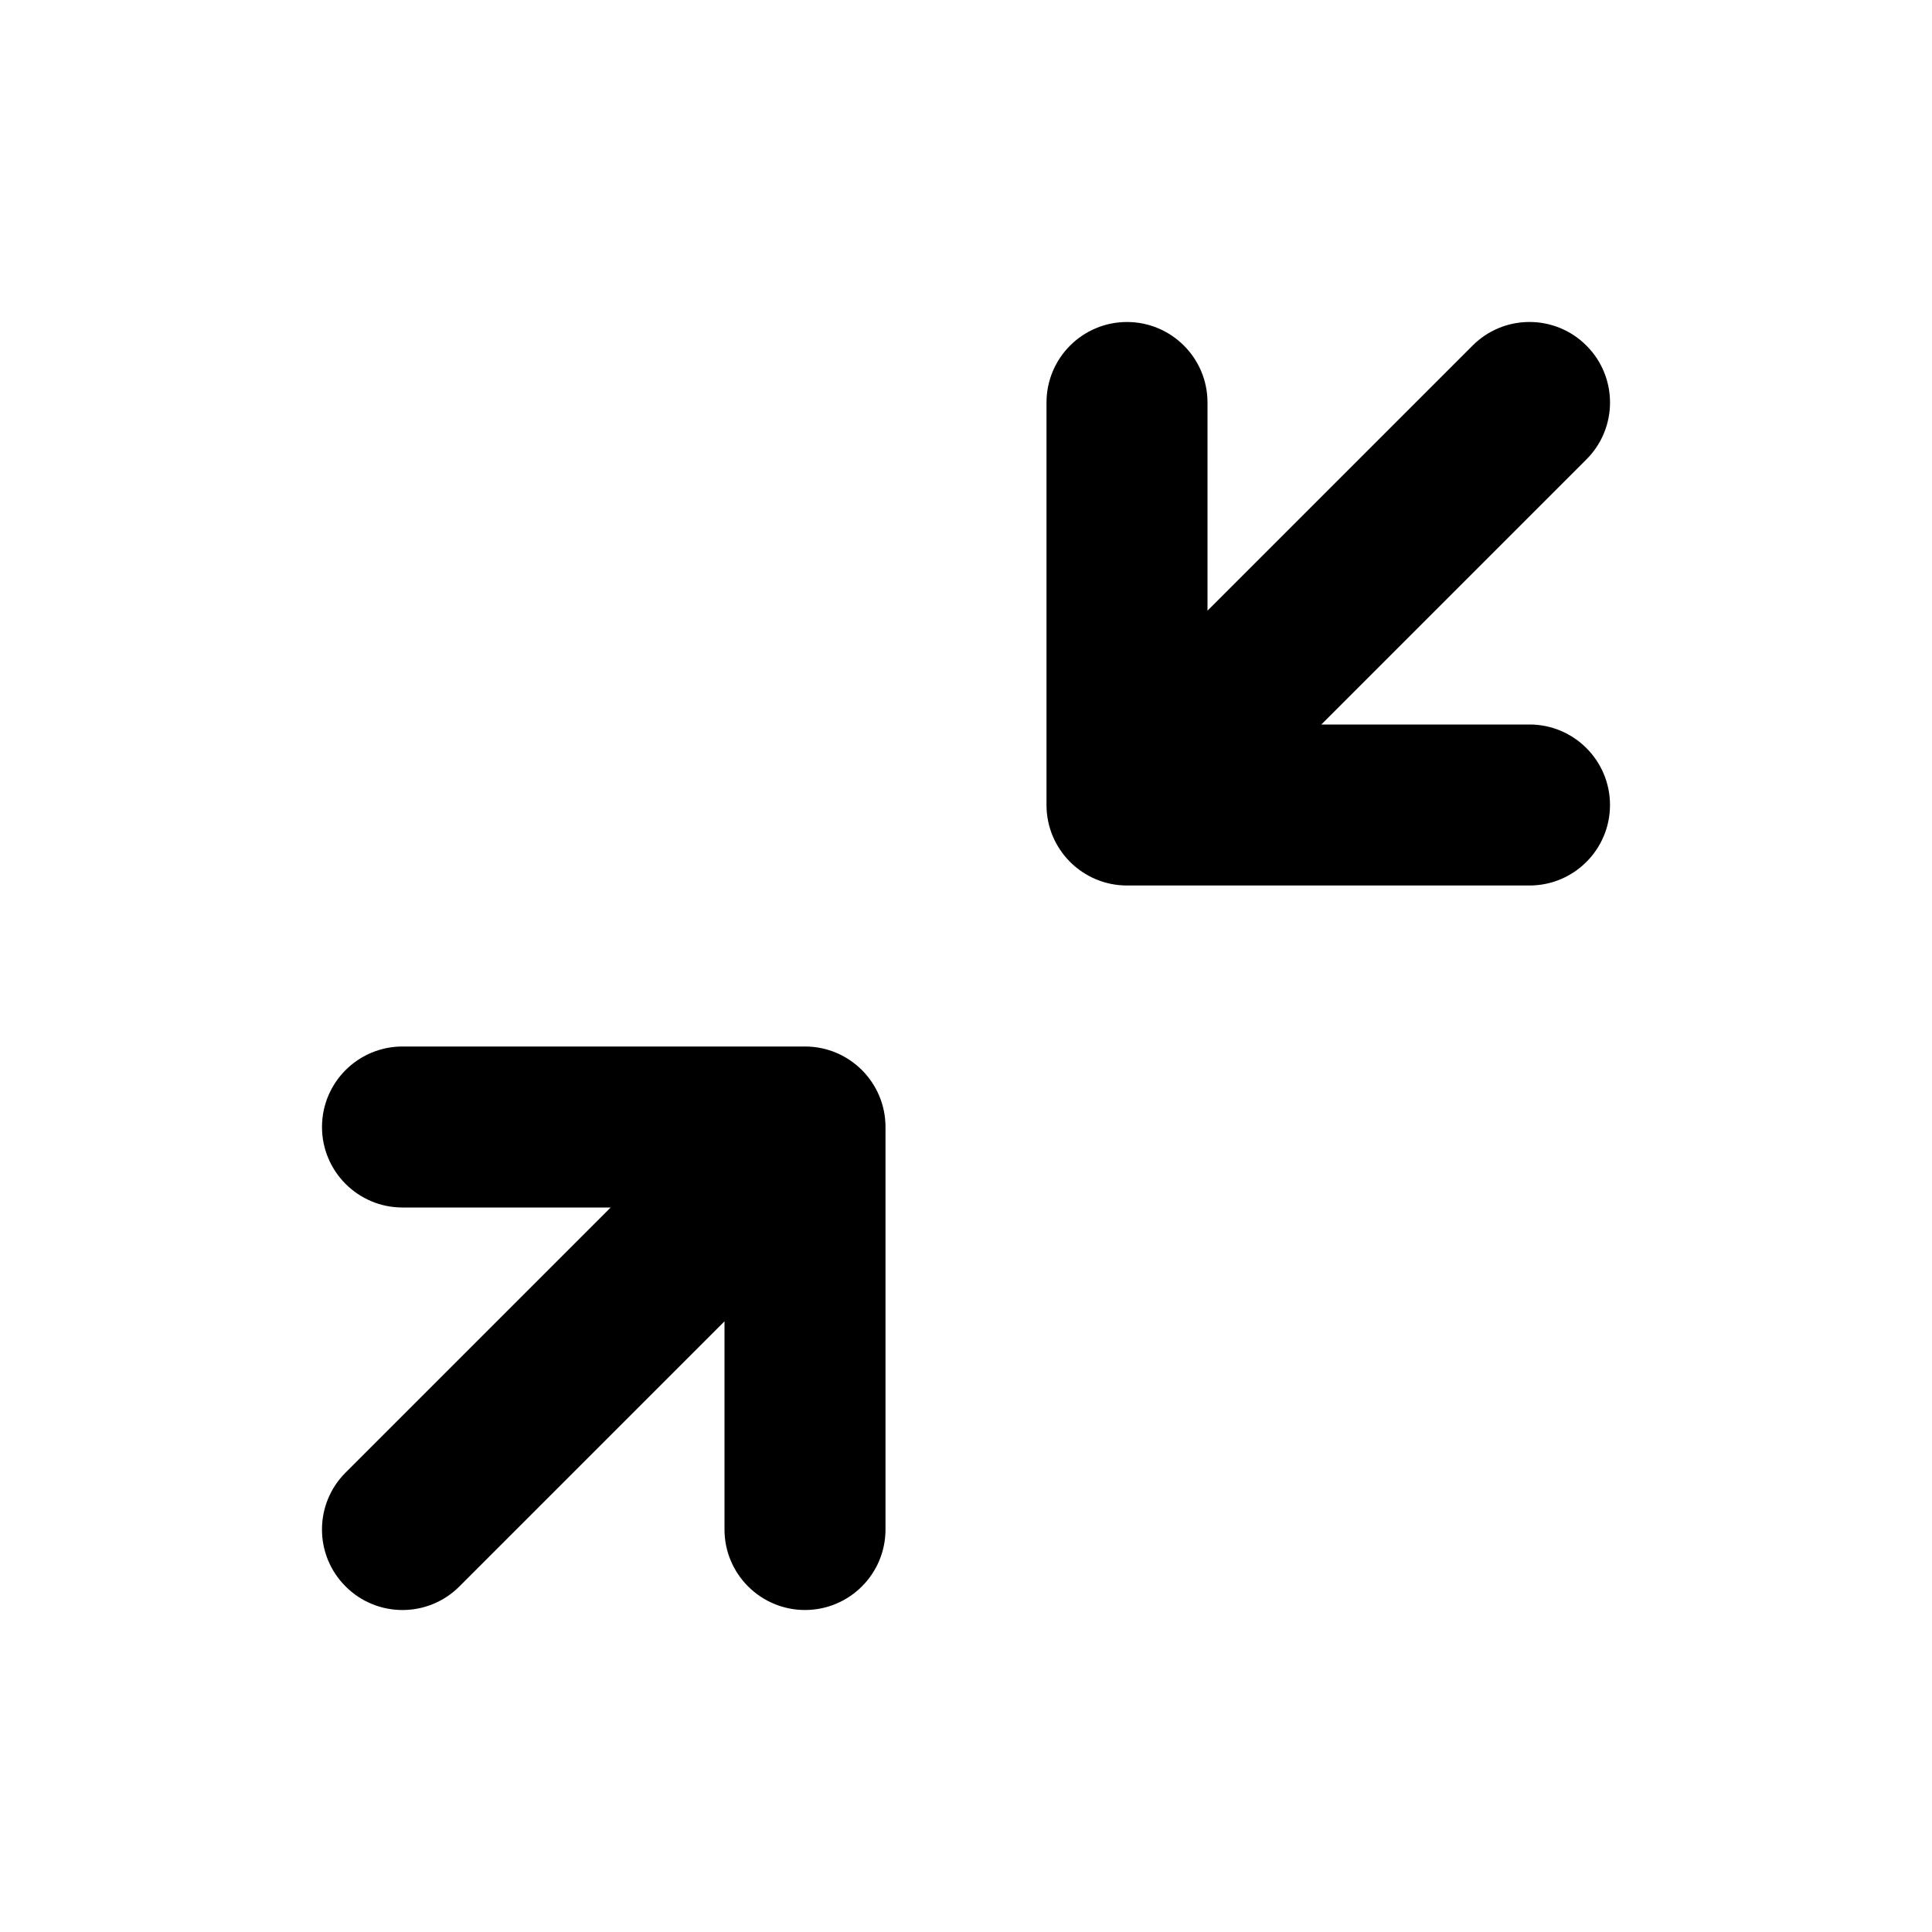 <svg width="24" height="24" viewBox="0 0 24 24" fill="none" xmlns="http://www.w3.org/2000/svg">
<path fill-rule="evenodd" clip-rule="evenodd" d="M19.707 5.707C20.098 5.317 20.098 4.683 19.707 4.293C19.317 3.902 18.683 3.902 18.293 4.293L15 7.586L15 5C15 4.448 14.552 4 14 4C13.448 4 13 4.448 13 5L13 10C13 10.552 13.448 11 14 11H19C19.552 11 20 10.552 20 10C20 9.448 19.552 9 19 9H16.414L19.707 5.707ZM5 13C4.448 13 4 13.448 4 14C4 14.552 4.448 15 5 15H7.586L4.293 18.293C3.902 18.683 3.902 19.317 4.293 19.707C4.683 20.098 5.317 20.098 5.707 19.707L9 16.414L9 19C9 19.552 9.448 20 10 20C10.552 20 11 19.552 11 19L11 14C11 13.448 10.552 13 10 13H5Z" fill="currentColor"/>
</svg>
